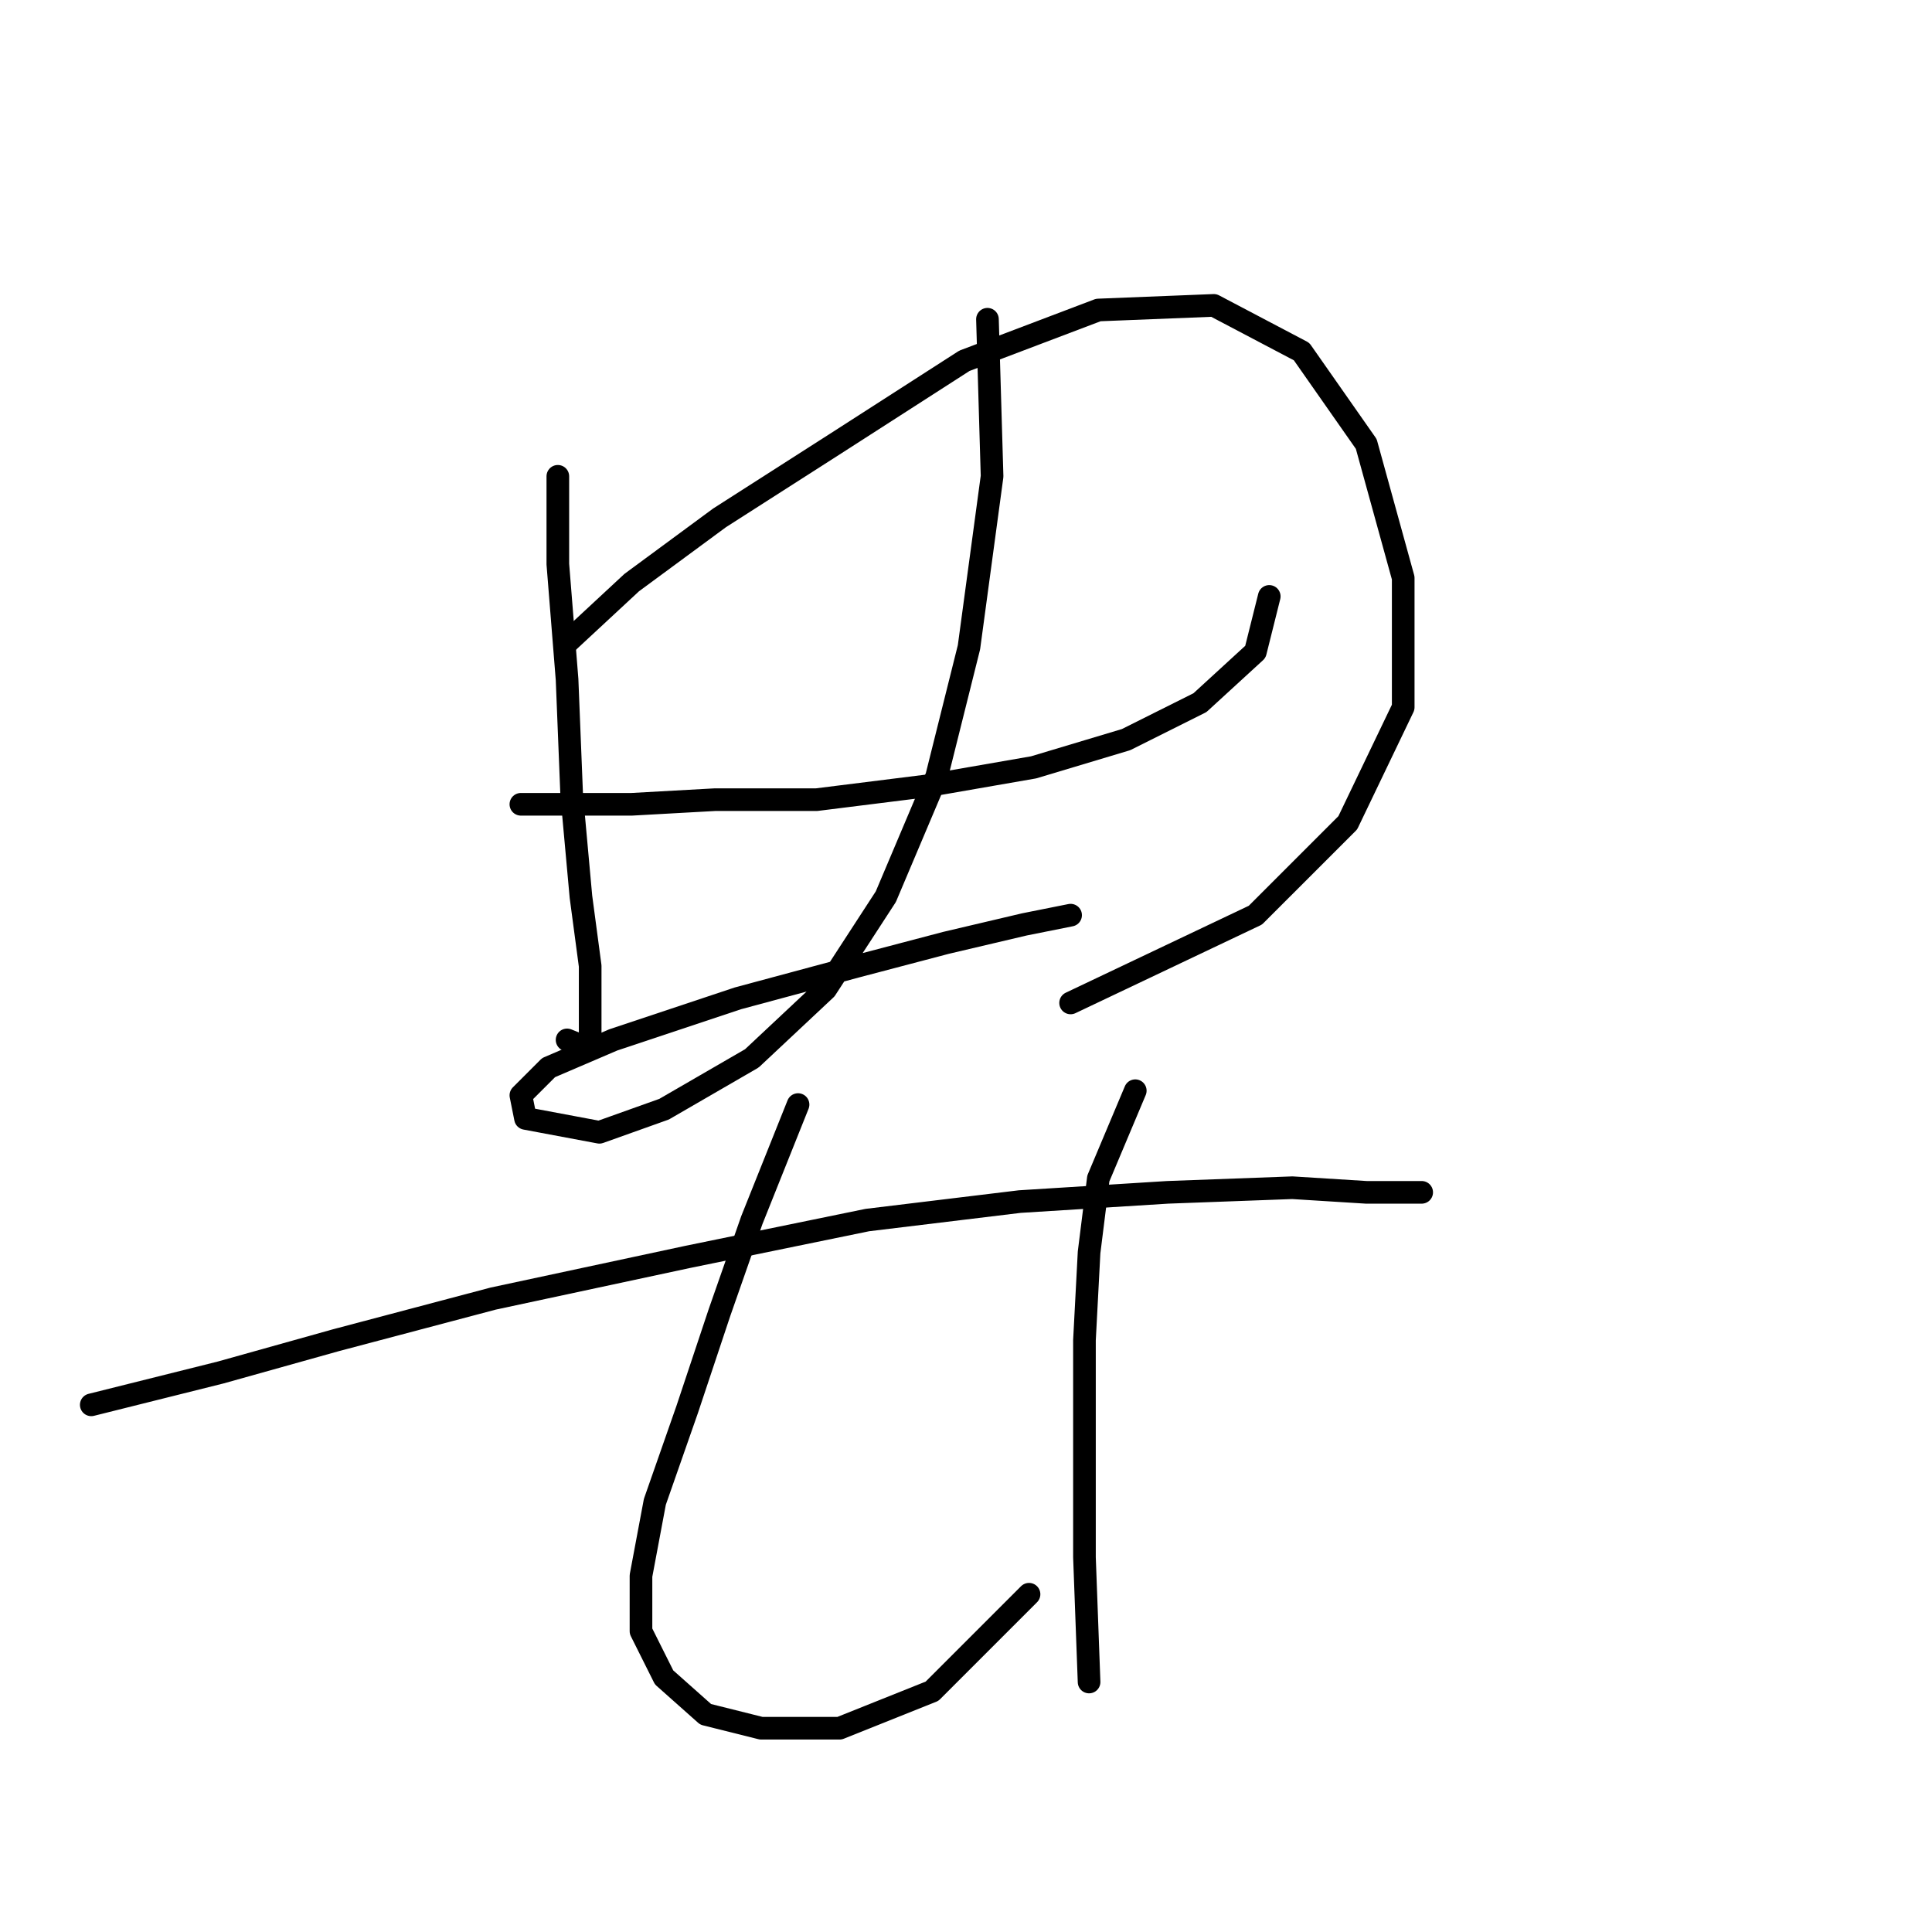<?xml version="1.0" standalone="no"?>
    <svg width="256" height="256" xmlns="http://www.w3.org/2000/svg" version="1.1">
    <polyline stroke="black" stroke-width="3" stroke-linecap="round" fill="transparent" stroke-linejoin="round" points="73.916 63.113 73.916 74.744 75.14 90.046 75.753 105.349 76.977 118.816 78.201 127.997 78.201 134.731 78.201 139.015 75.14 137.791 75.14 137.791 " />
        <polyline stroke="black" stroke-width="3" stroke-linecap="round" fill="transparent" stroke-linejoin="round" points="75.14 85.149 83.71 77.192 95.34 68.622 110.643 58.829 127.782 47.811 145.534 41.077 160.836 40.465 172.466 46.586 181.036 58.829 185.933 76.58 185.933 93.719 178.588 109.022 166.345 121.264 141.861 132.894 141.861 132.894 " />
        <polyline stroke="black" stroke-width="3" stroke-linecap="round" fill="transparent" stroke-linejoin="round" points="69.019 106.573 83.71 106.573 94.728 105.961 108.195 105.961 122.885 104.125 136.964 101.677 149.206 98.004 159 93.107 166.345 86.374 168.182 79.028 168.182 79.028 " />
        <polyline stroke="black" stroke-width="3" stroke-linecap="round" fill="transparent" stroke-linejoin="round" points="130.843 42.302 131.455 63.113 128.394 85.762 124.11 102.901 117.376 118.816 109.419 131.058 99.625 140.24 87.995 146.973 79.425 150.033 69.631 148.197 69.019 145.137 72.692 141.464 81.262 137.791 97.789 132.282 113.704 127.997 125.334 124.937 135.74 122.488 141.861 121.264 141.861 121.264 " />
        <polyline stroke="black" stroke-width="3" stroke-linecap="round" fill="transparent" stroke-linejoin="round" points="12.093 186.148 29.232 181.863 44.535 177.579 65.347 172.07 91.055 166.561 114.928 161.664 135.128 159.215 154.715 157.991 171.242 157.379 181.036 157.991 187.157 157.991 188.381 157.991 184.097 157.991 184.097 157.991 " />
        <polyline stroke="black" stroke-width="3" stroke-linecap="round" fill="transparent" stroke-linejoin="round" points="105.746 146.361 99.625 161.664 95.34 173.906 91.055 186.76 86.771 199.003 84.934 208.796 84.934 216.142 87.995 222.263 93.504 227.16 100.849 228.996 111.255 228.996 123.497 224.099 136.352 211.245 136.352 211.245 " />
        <polyline stroke="black" stroke-width="3" stroke-linecap="round" fill="transparent" stroke-linejoin="round" points="150.43 144.524 145.534 156.155 144.309 165.948 143.697 177.579 143.697 190.433 143.697 206.348 144.309 222.875 144.309 222.875 " />
        </svg>